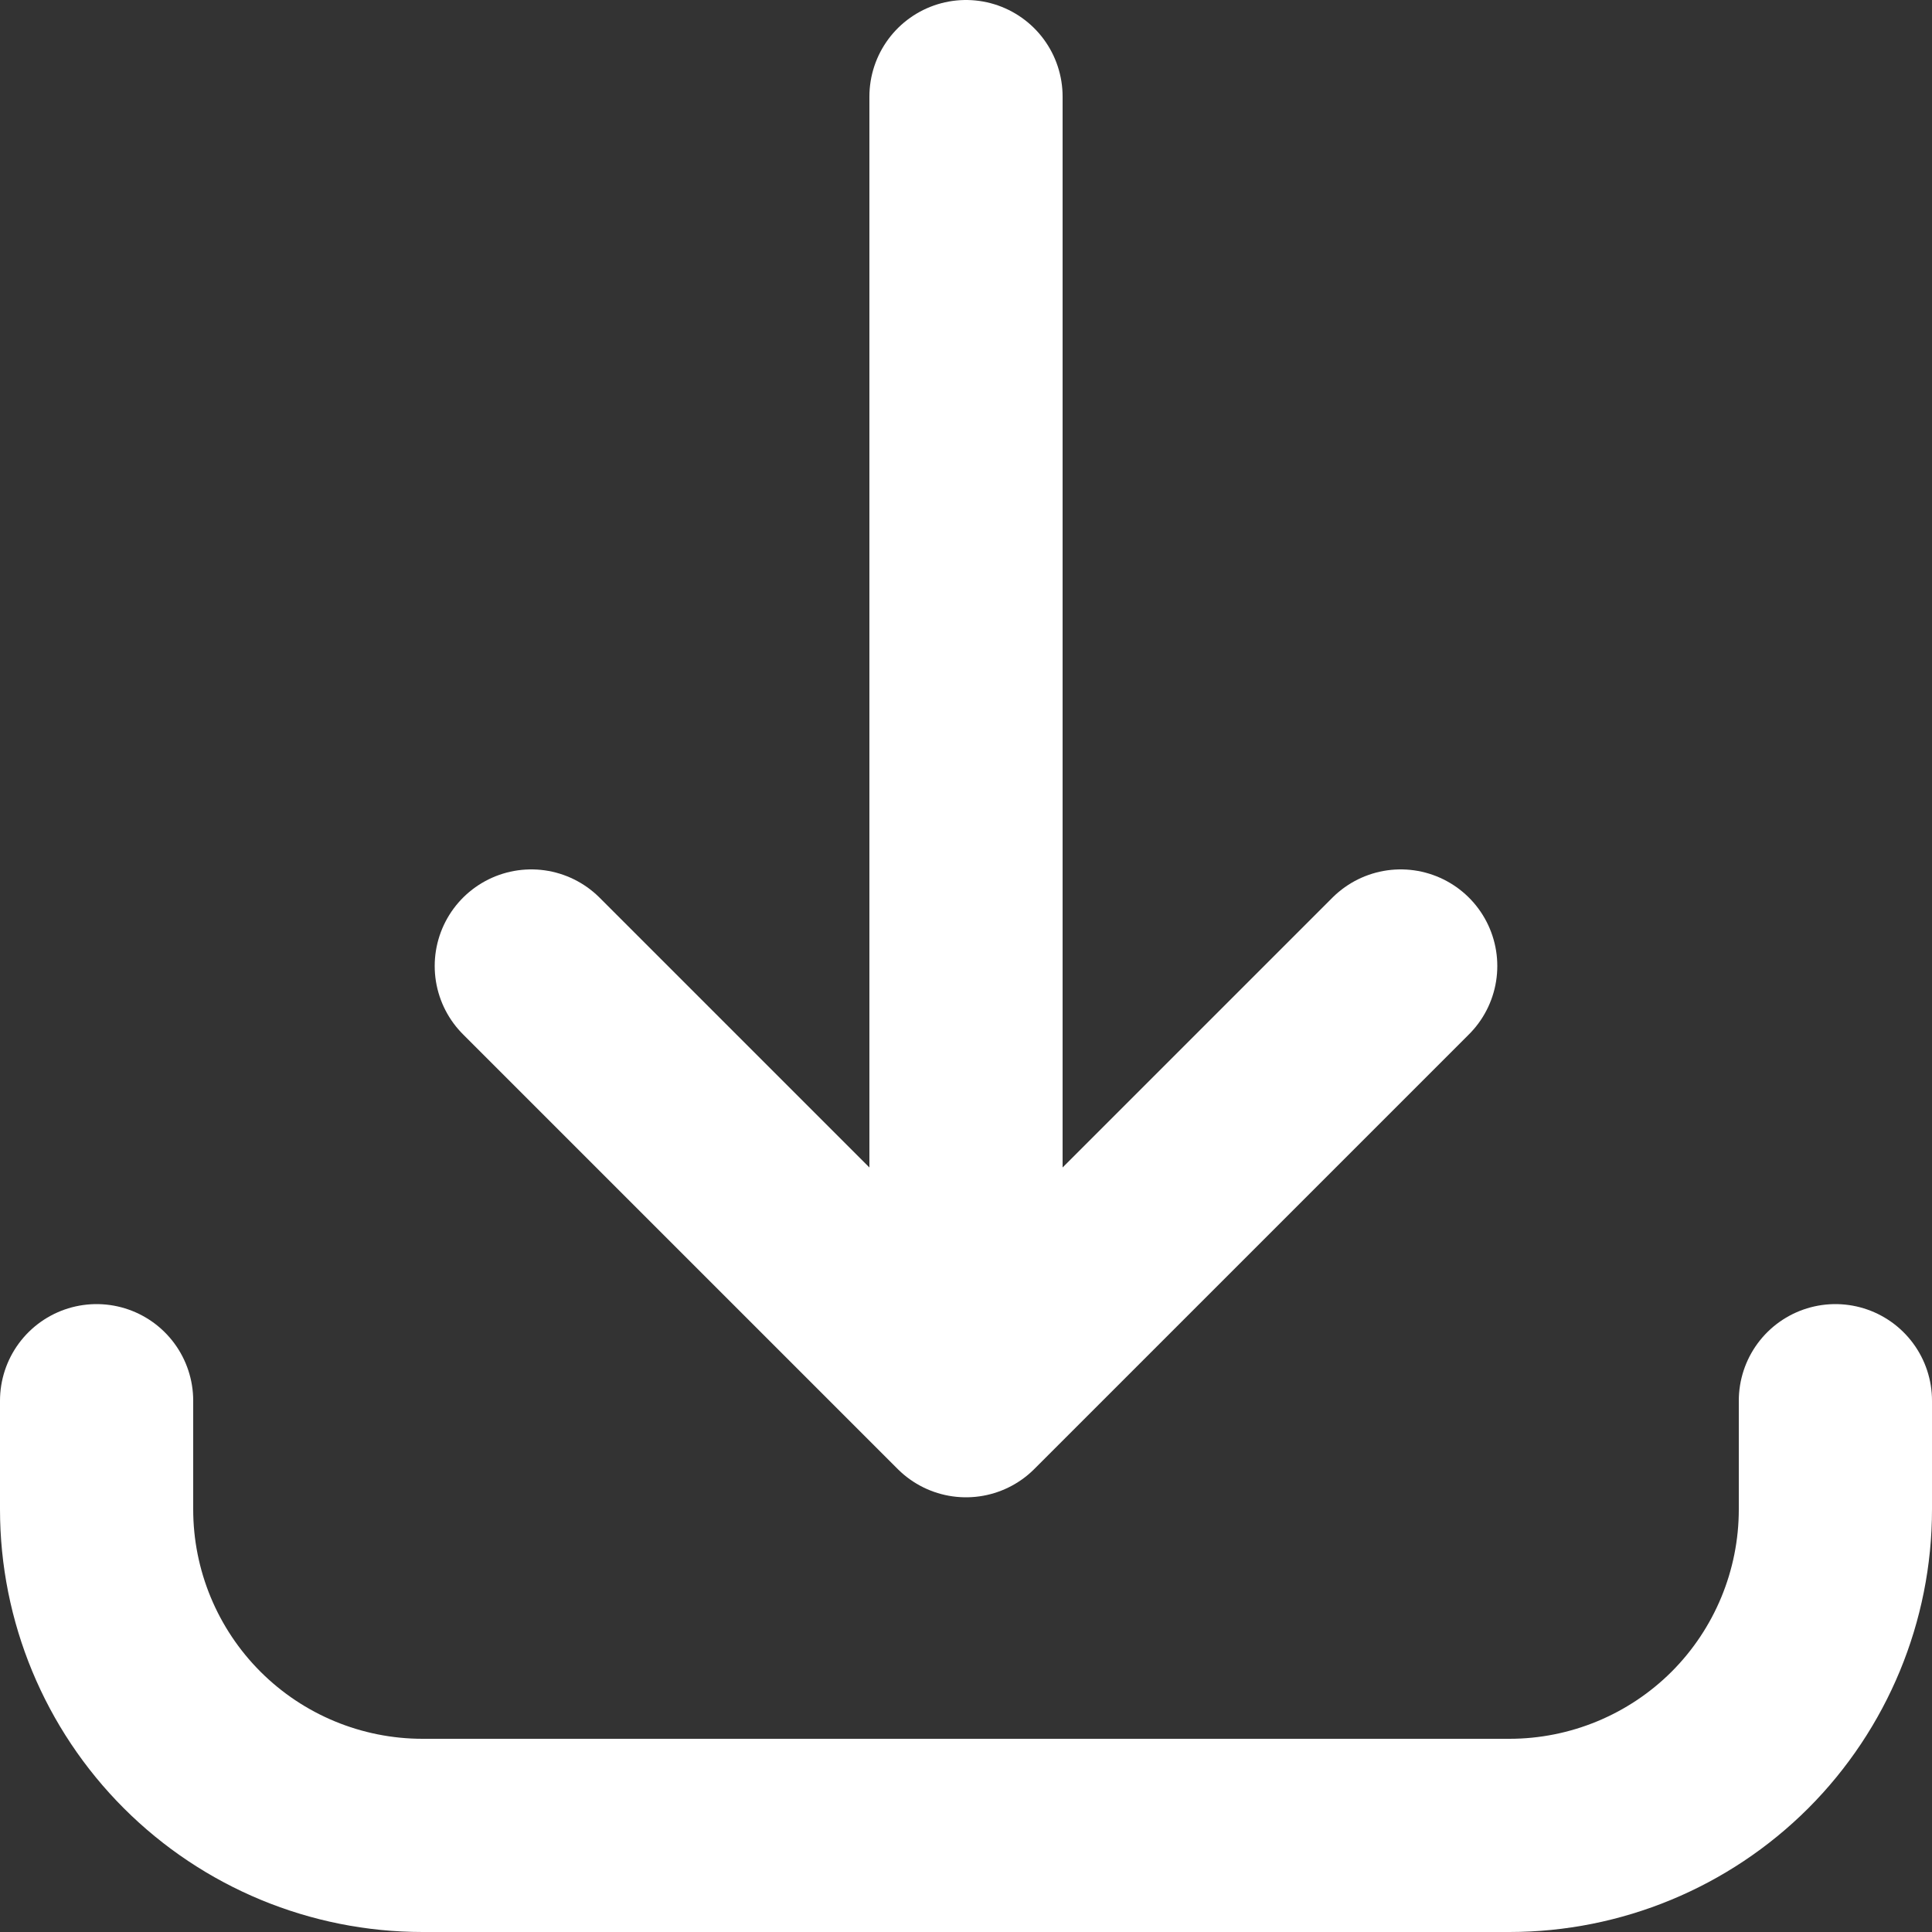 <svg xmlns="http://www.w3.org/2000/svg" width="20" height="20" fill="none" viewBox="0 0 20 20">
    <rect x="0" y="0" width="20" height="20" fill="#333333" stroke="none"/>
    <path stroke="#fff" stroke-linecap="round" stroke-linejoin="round" stroke-width="2" d="M1 14.5v1.125c0 .895.356 1.754.989 2.387.632.632 1.49.988 2.386.988h11.25c.895 0 1.754-.356 2.387-.988.632-.633.988-1.492.988-2.387V14.5M14.5 10L10 14.5m0 0L5.5 10m4.5 4.5V1"/>
</svg>
